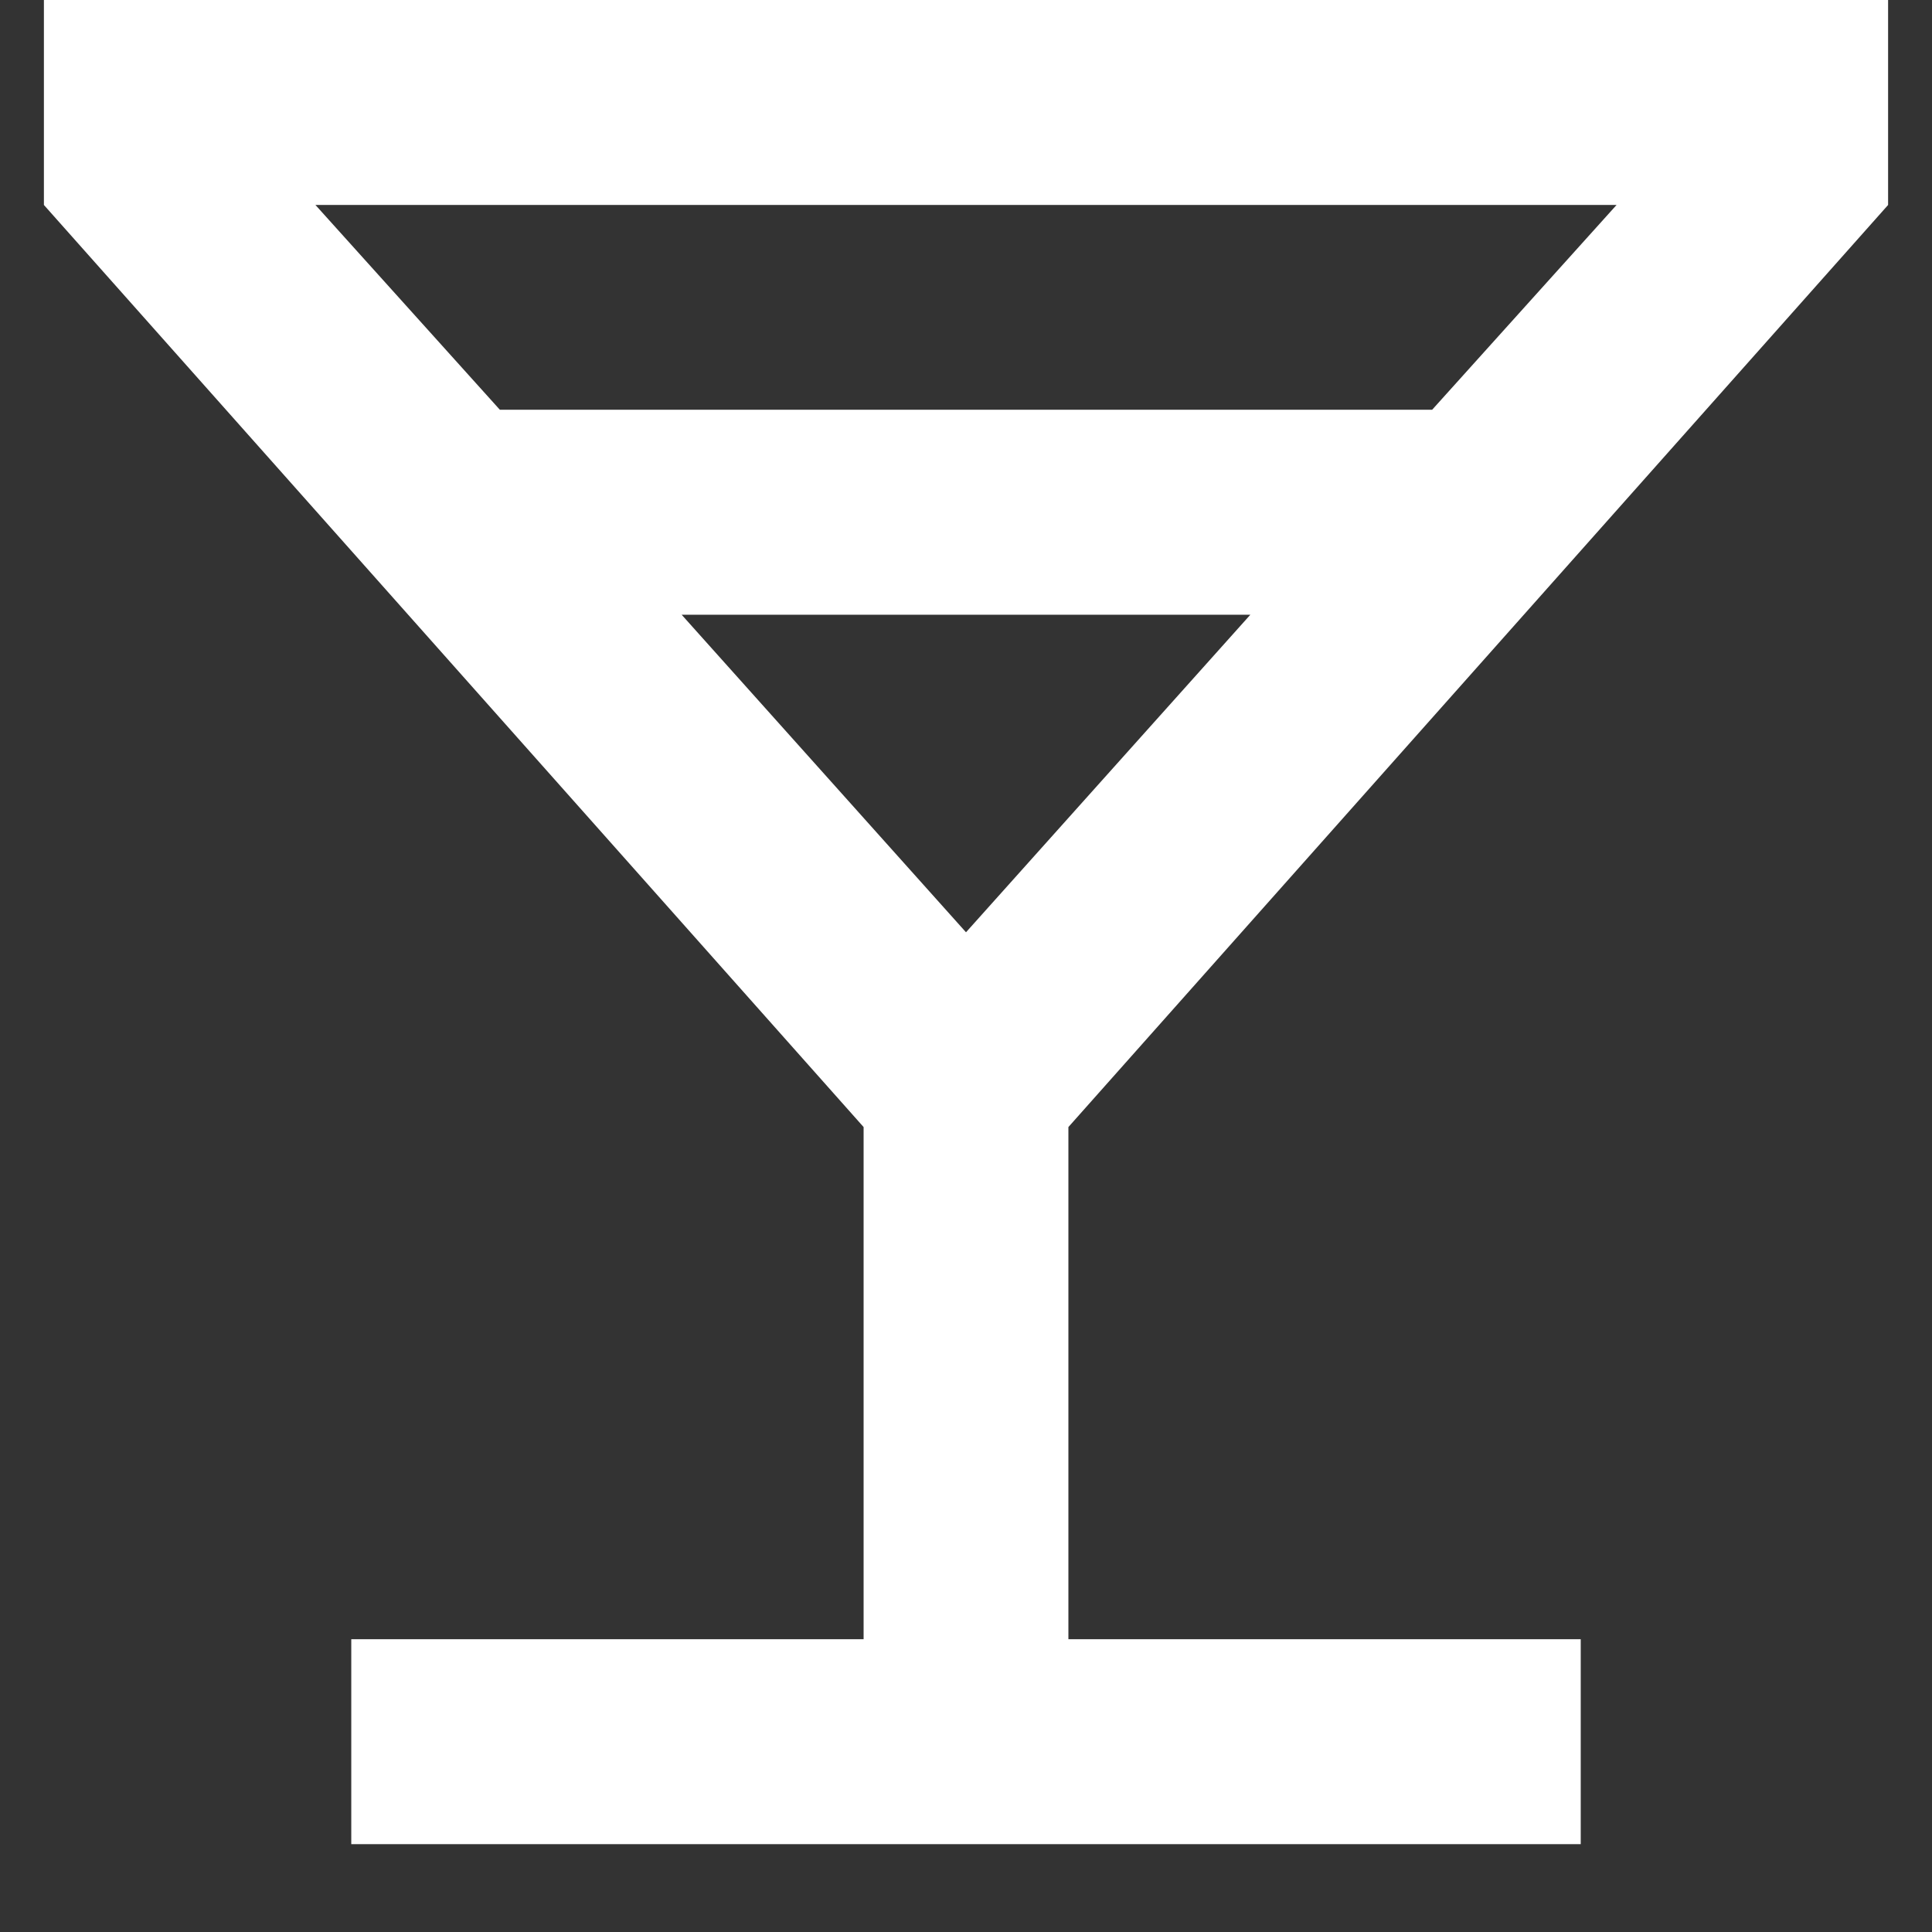 <svg width="11" height="11" viewBox="0 0 11 11" fill="none" xmlns="http://www.w3.org/2000/svg">
<rect x="0" y="0" width="11" height="11" fill="#333333" stroke="none"/>
<path d="M2 10.5V9.333H4.917V6.417L0.25 1.167V0H10.75V1.167L6.083 6.417V9.333H9V10.5H2ZM2.846 2.333H8.154L9.204 1.167H1.796L2.846 2.333ZM5.5 5.308L7.119 3.5H3.881L5.5 5.308Z" fill="white"/>
</svg>

